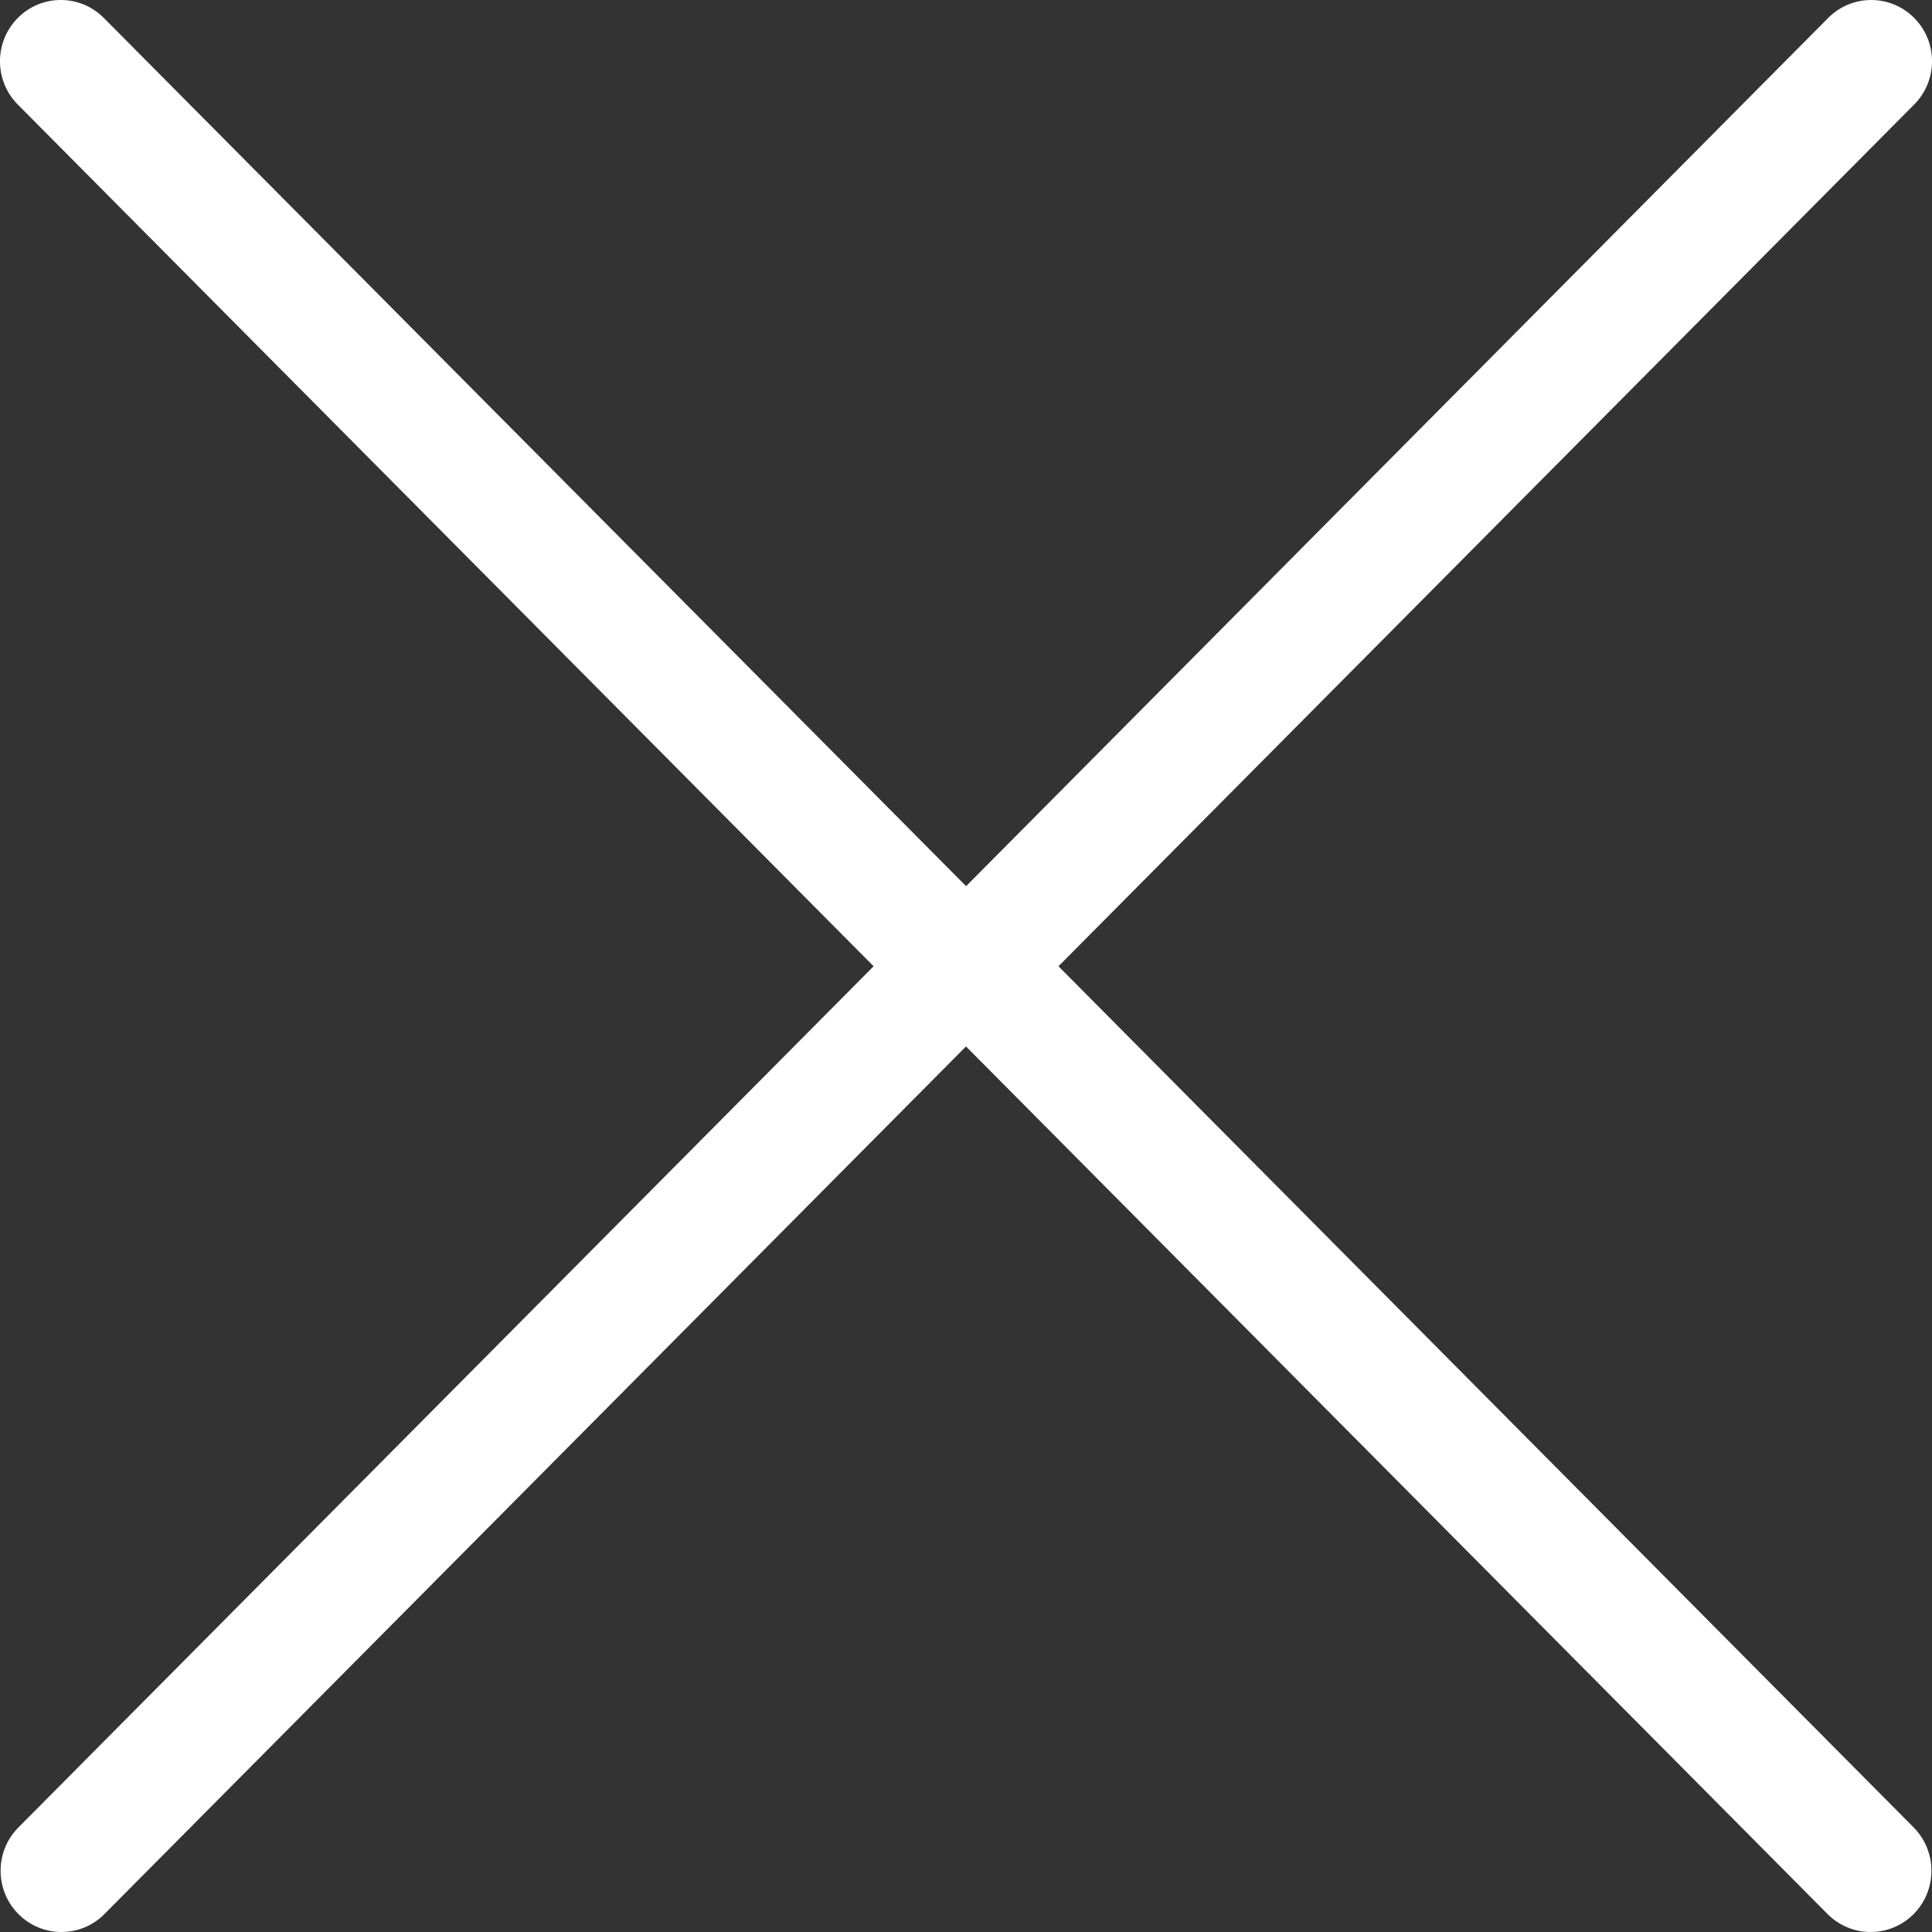 <svg width="22" height="22" viewBox="0 0 22 22" fill="none" xmlns="http://www.w3.org/2000/svg">
<rect x="0" y="0" width="22" height="22" fill="#333333" stroke="none"/>
<path d="M9.948 11.003L0.21 20.809C-0.061 21.082 -0.061 21.523 0.21 21.796C0.345 21.932 0.522 22 0.699 22C0.877 22 1.054 21.932 1.189 21.796L11 11.916L20.811 21.796C20.947 21.932 21.124 22 21.301 22C21.478 22 21.655 21.932 21.791 21.796C22.061 21.523 22.061 21.082 21.791 20.809L12.053 11.003L21.797 1.19C22.068 0.918 22.068 0.476 21.797 0.204C21.527 -0.068 21.088 -0.068 20.818 0.204L11.001 10.091L1.182 0.204C0.911 -0.068 0.473 -0.068 0.203 0.204C-0.068 0.477 -0.068 0.918 0.203 1.191L9.948 11.003Z" fill="white"/>
</svg>

